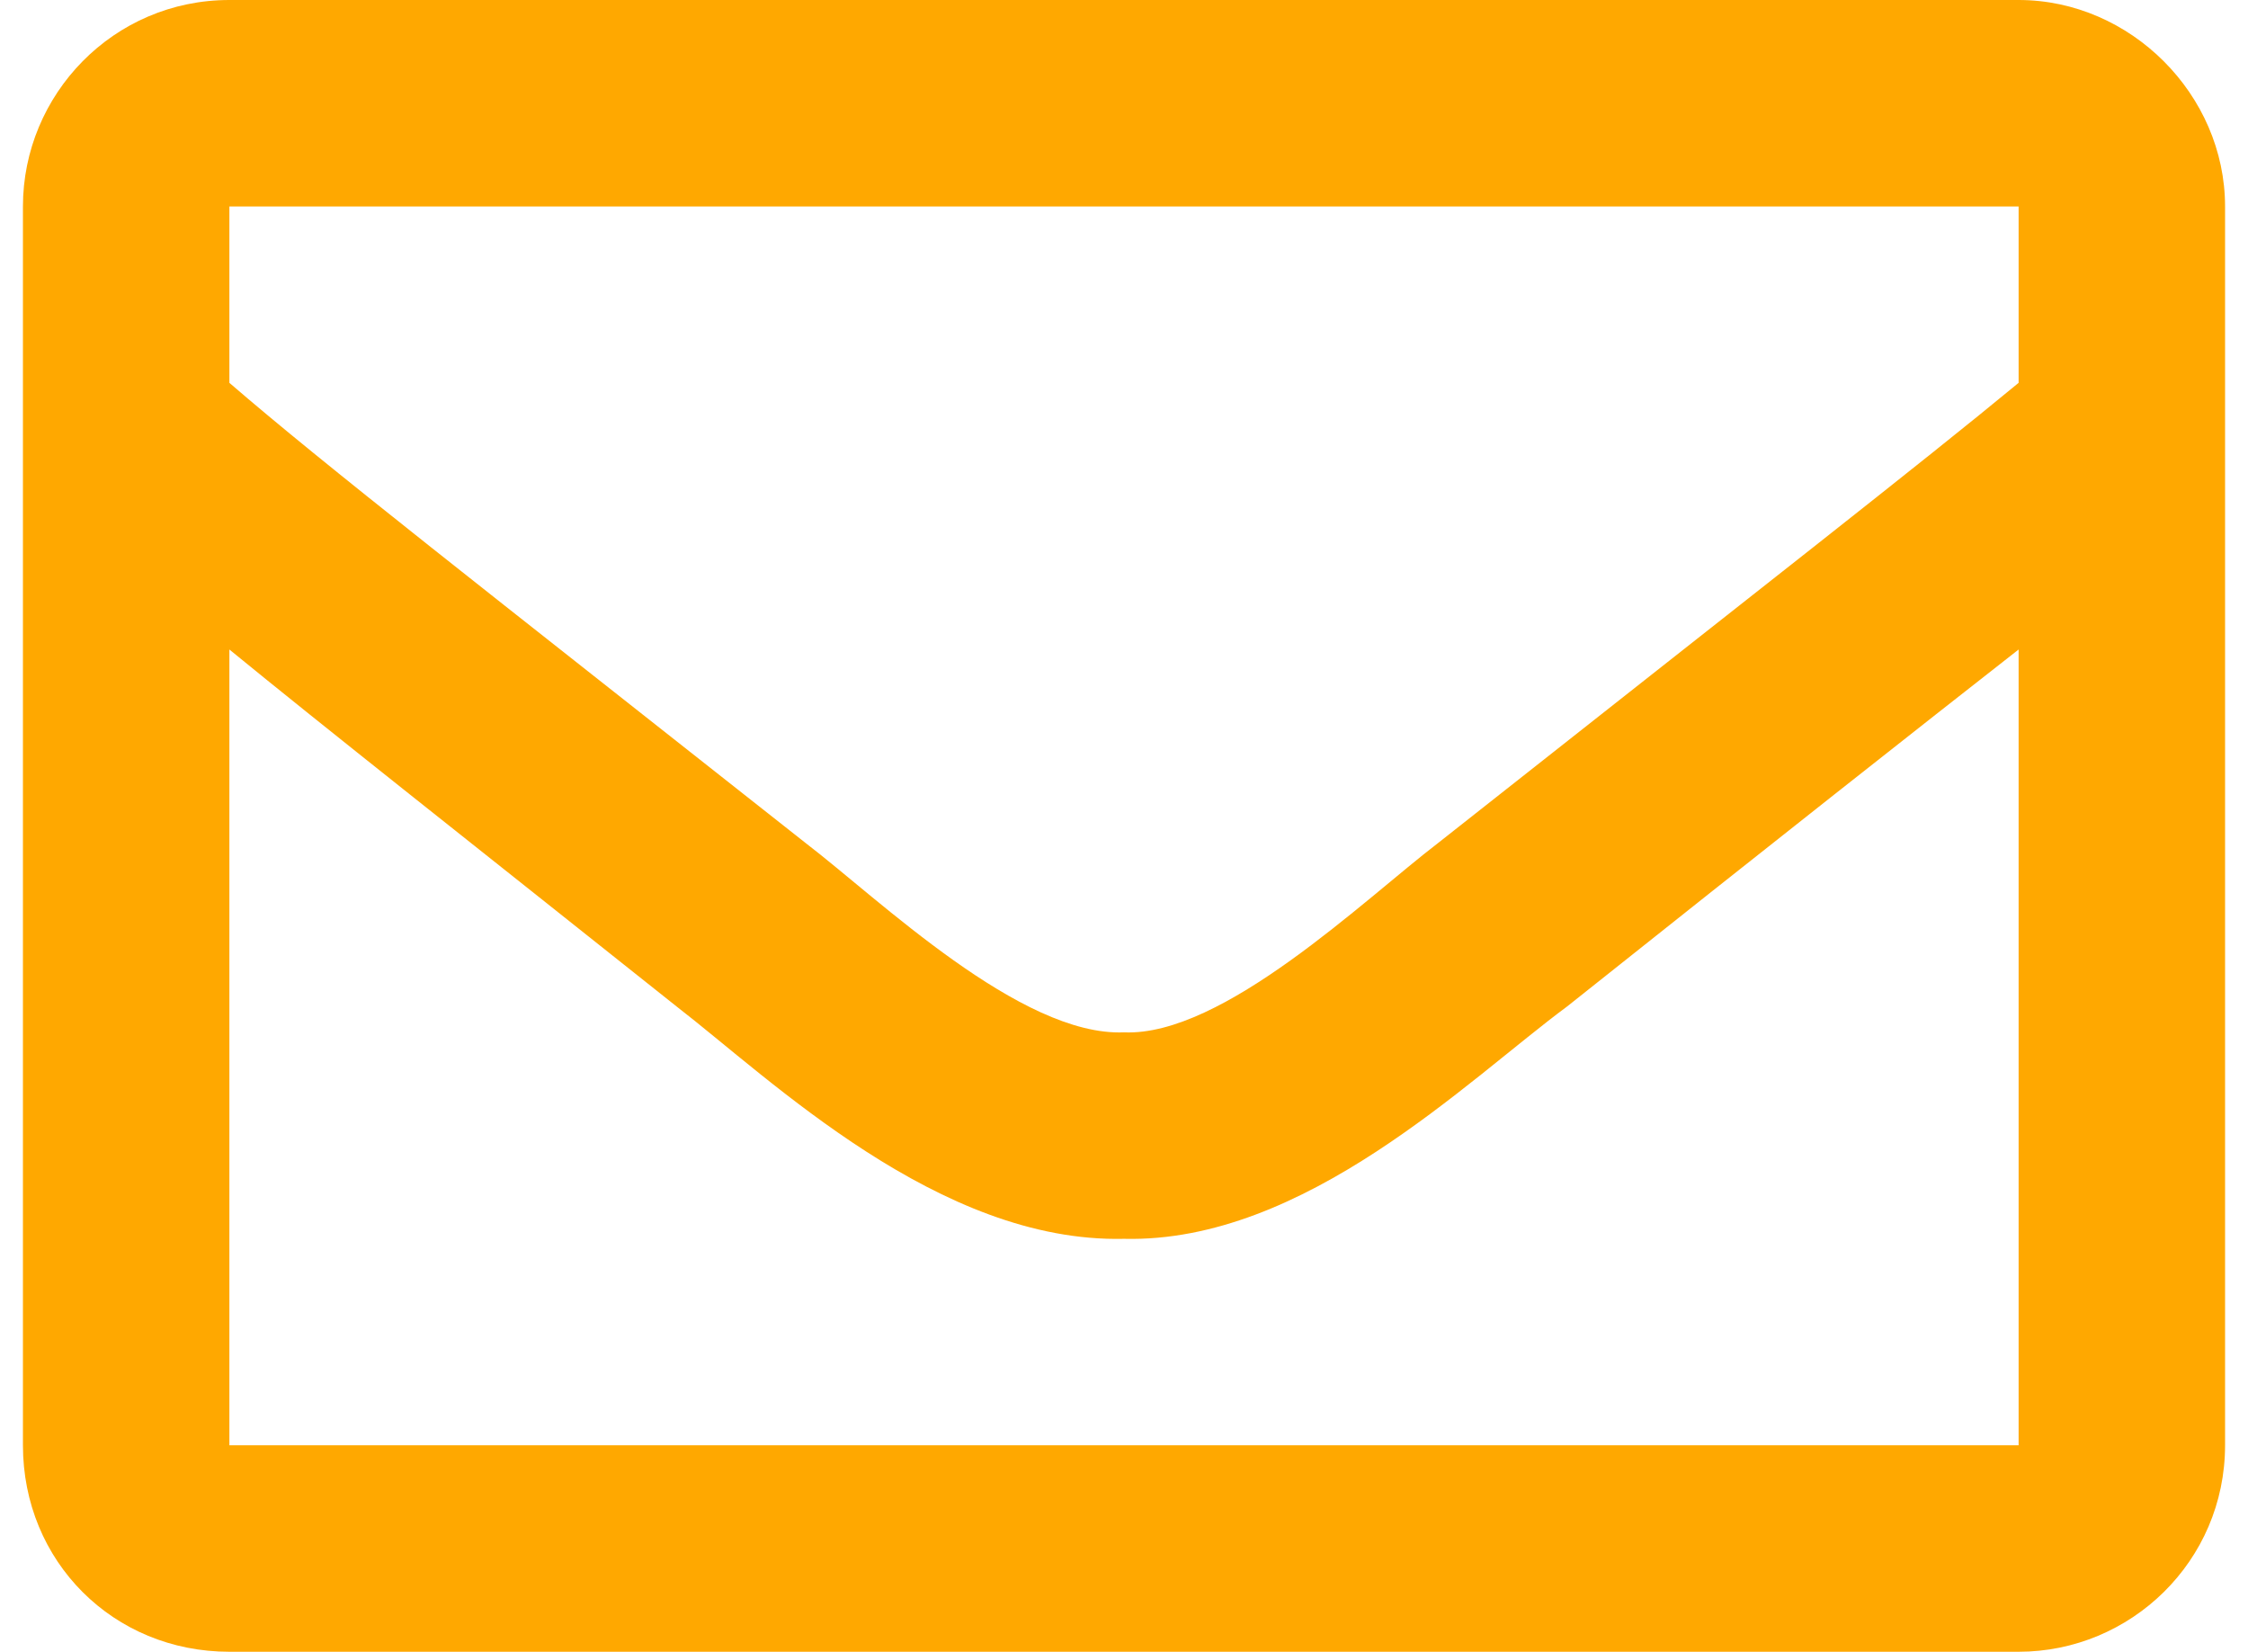 <svg width="49" height="36" viewBox="0 0 49 36" fill="none" xmlns="http://www.w3.org/2000/svg">
<path d="M44 0H5C2.469 0 0.5 2.062 0.5 4.5V31.5C0.5 34.031 2.469 36 5 36H44C46.438 36 48.5 34.031 48.5 31.5V4.5C48.5 2.062 46.438 0 44 0ZM44 4.5V8.344C41.844 10.125 38.469 12.75 31.344 18.375C29.75 19.594 26.656 22.594 24.5 22.5C22.25 22.594 19.156 19.594 17.562 18.375C10.438 12.75 7.062 10.125 5 8.344V4.5H44ZM5 31.5V14.156C7.062 15.844 10.156 18.281 14.75 21.938C16.812 23.531 20.469 27.094 24.5 27C28.438 27.094 32 23.531 34.156 21.938C38.75 18.281 41.844 15.844 44 14.156V31.5H5Z" fill="#FFA800"/>
</svg>
